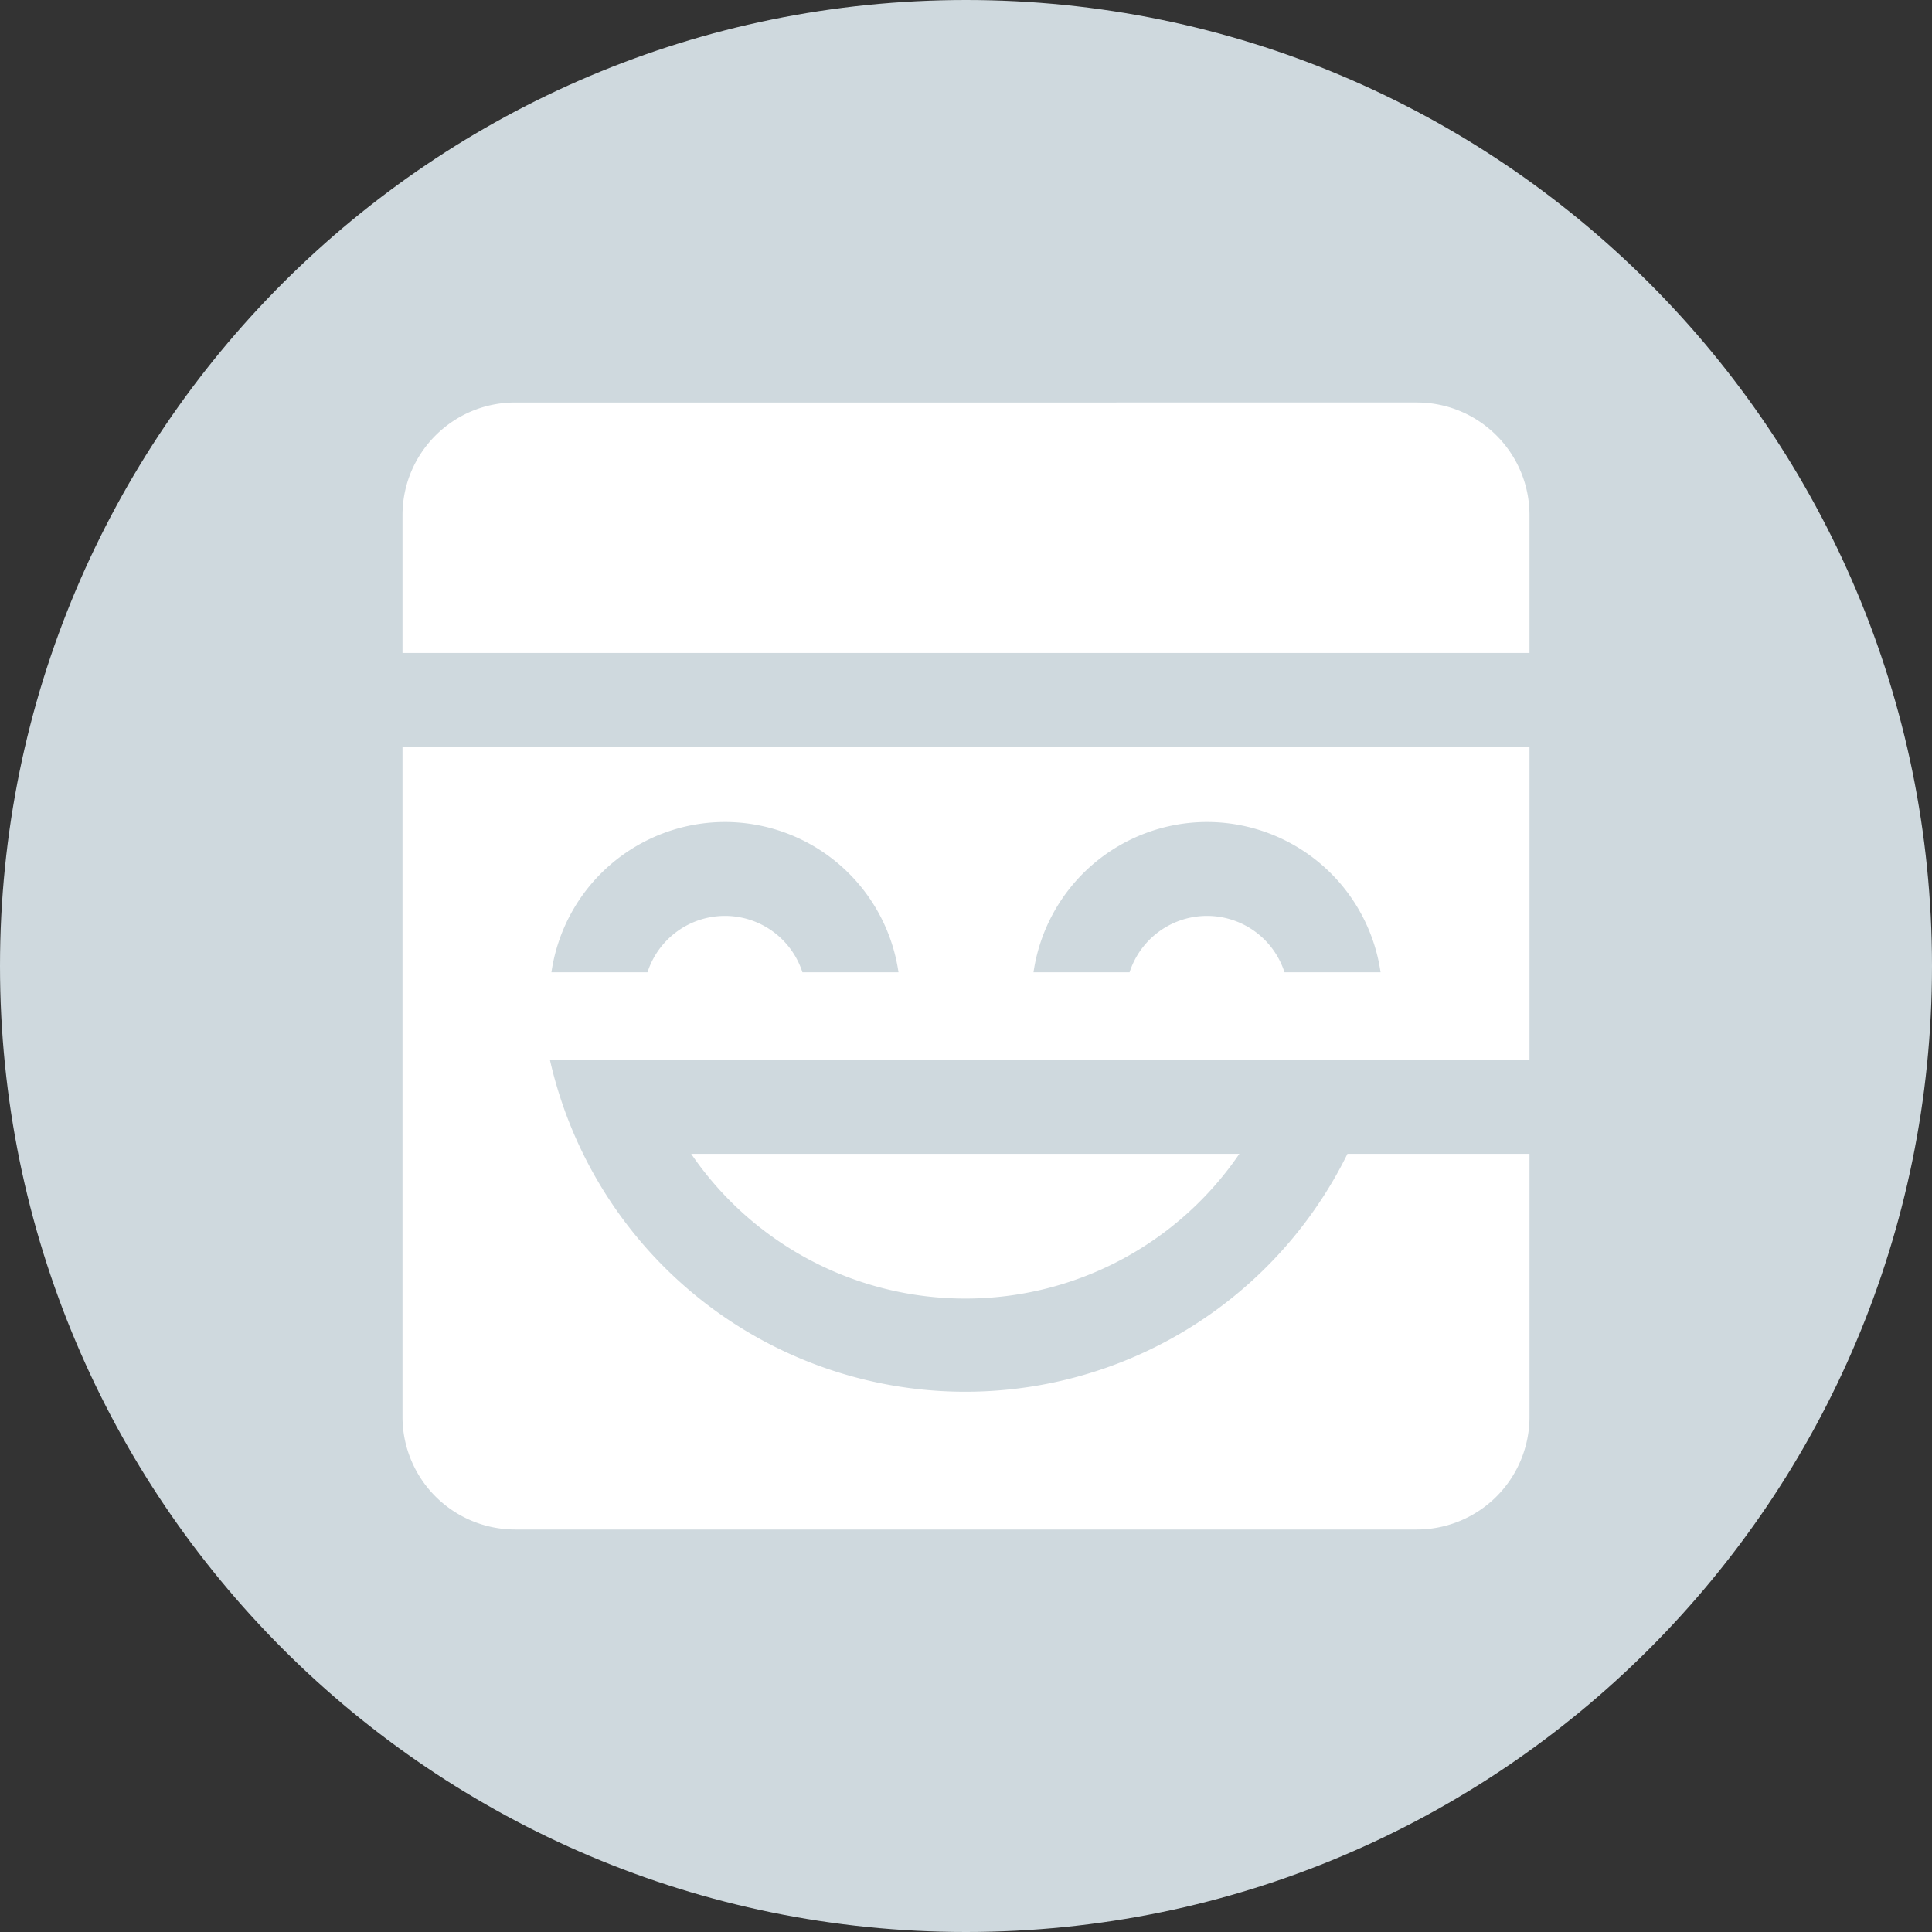 <svg xmlns="http://www.w3.org/2000/svg" viewBox="0 0 36 36">
    <rect x="0" y="0" width="36" height="36" fill="#333333" stroke="none"/>
    <g fill="none">
        <path fill="#cfd9de" d="M18 36c9.941 0 18-8.059 18-18S27.941 0 18 0 0 8.059 0 18s8.059 18 18 18"/>
        <path fill="#fff" fill-rule="evenodd" d="M28.5 13.917v5.833H10.247a7.936 7.936 0 0 0 14.861 1.75H28.5v4.9a2.1 2.1 0 0 1-2.1 2.1H9.6a2.1 2.1 0 0 1-2.1-2.1V13.917zM23.094 21.5a6.18 6.18 0 0 1-5.107 2.697 6.18 6.18 0 0 1-5.108-2.697zm-9.586-6.183a3.27 3.27 0 0 0-3.233 2.8h1.79a1.517 1.517 0 0 1 2.887 0h1.79a3.27 3.27 0 0 0-3.234-2.8m8.984 0a3.27 3.27 0 0 0-3.234 2.8h1.79a1.517 1.517 0 0 1 2.887 0h1.79a3.27 3.27 0 0 0-3.233-2.8M26.4 7.5c1.16 0 2.1.94 2.1 2.1v2.567h-21V9.6c0-1.16.94-2.1 2.1-2.1z" clip-rule="evenodd"/>
    </g>
</svg>
